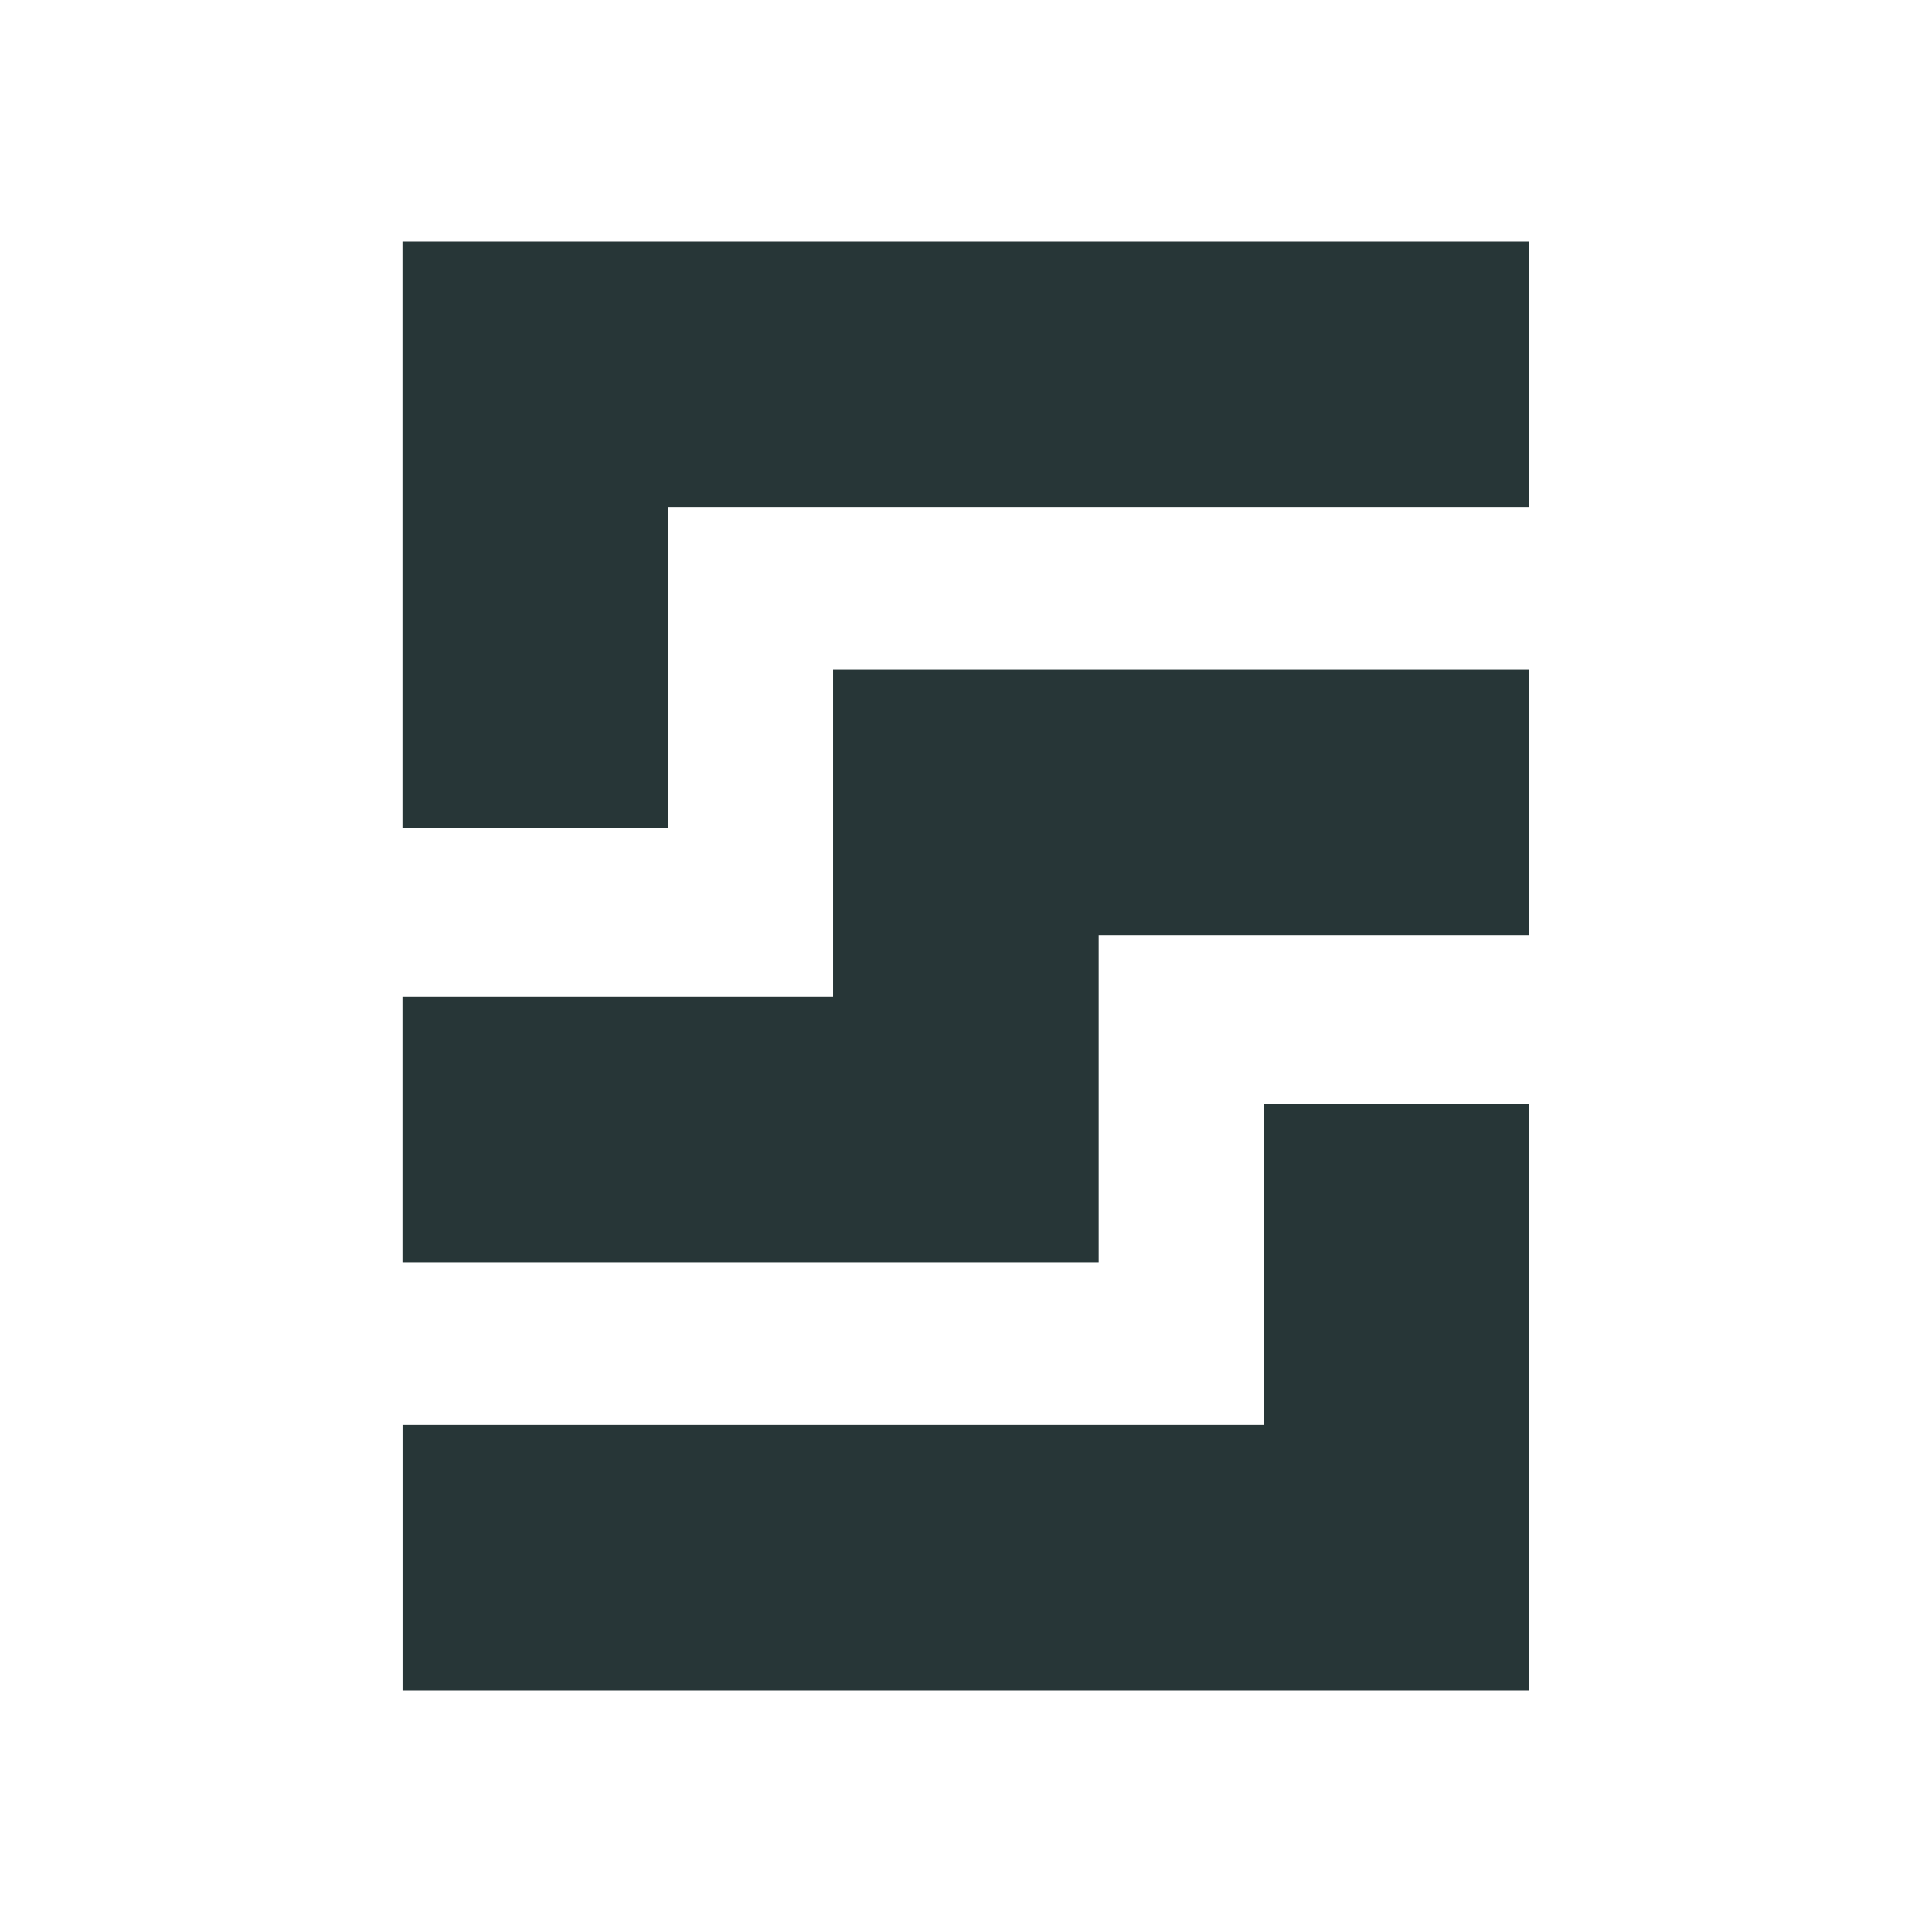 <?xml version="1.0" encoding="UTF-8"?>
<svg width="24px" height="24px" viewBox="0 0 24 24" version="1.1" xmlns="http://www.w3.org/2000/svg" xmlns:xlink="http://www.w3.org/1999/xlink">
    <title>Icons/Full Set/General / Presistent Disks</title>
    <g id="Icons/Full-Set/General-/-Presistent-Disks" stroke="none" stroke-width="1" fill="none" fill-rule="evenodd">
        <path d="M18.996,13.714 L18.996,21 L5.001,21 L5.001,17.701 L15.698,17.701 L15.698,13.714 L18.996,13.714 Z M18.996,8.319 L18.996,11.618 L13.648,11.618 L13.648,15.681 L5,15.681 L5,12.382 L10.349,12.382 L10.349,8.319 L18.996,8.319 Z M18.996,3 L18.996,6.299 L8.299,6.299 L8.299,10.286 L5,10.286 L5,3 L18.996,3 Z" id="Combined-Shape" fill="#273637"></path>
    </g>
</svg>